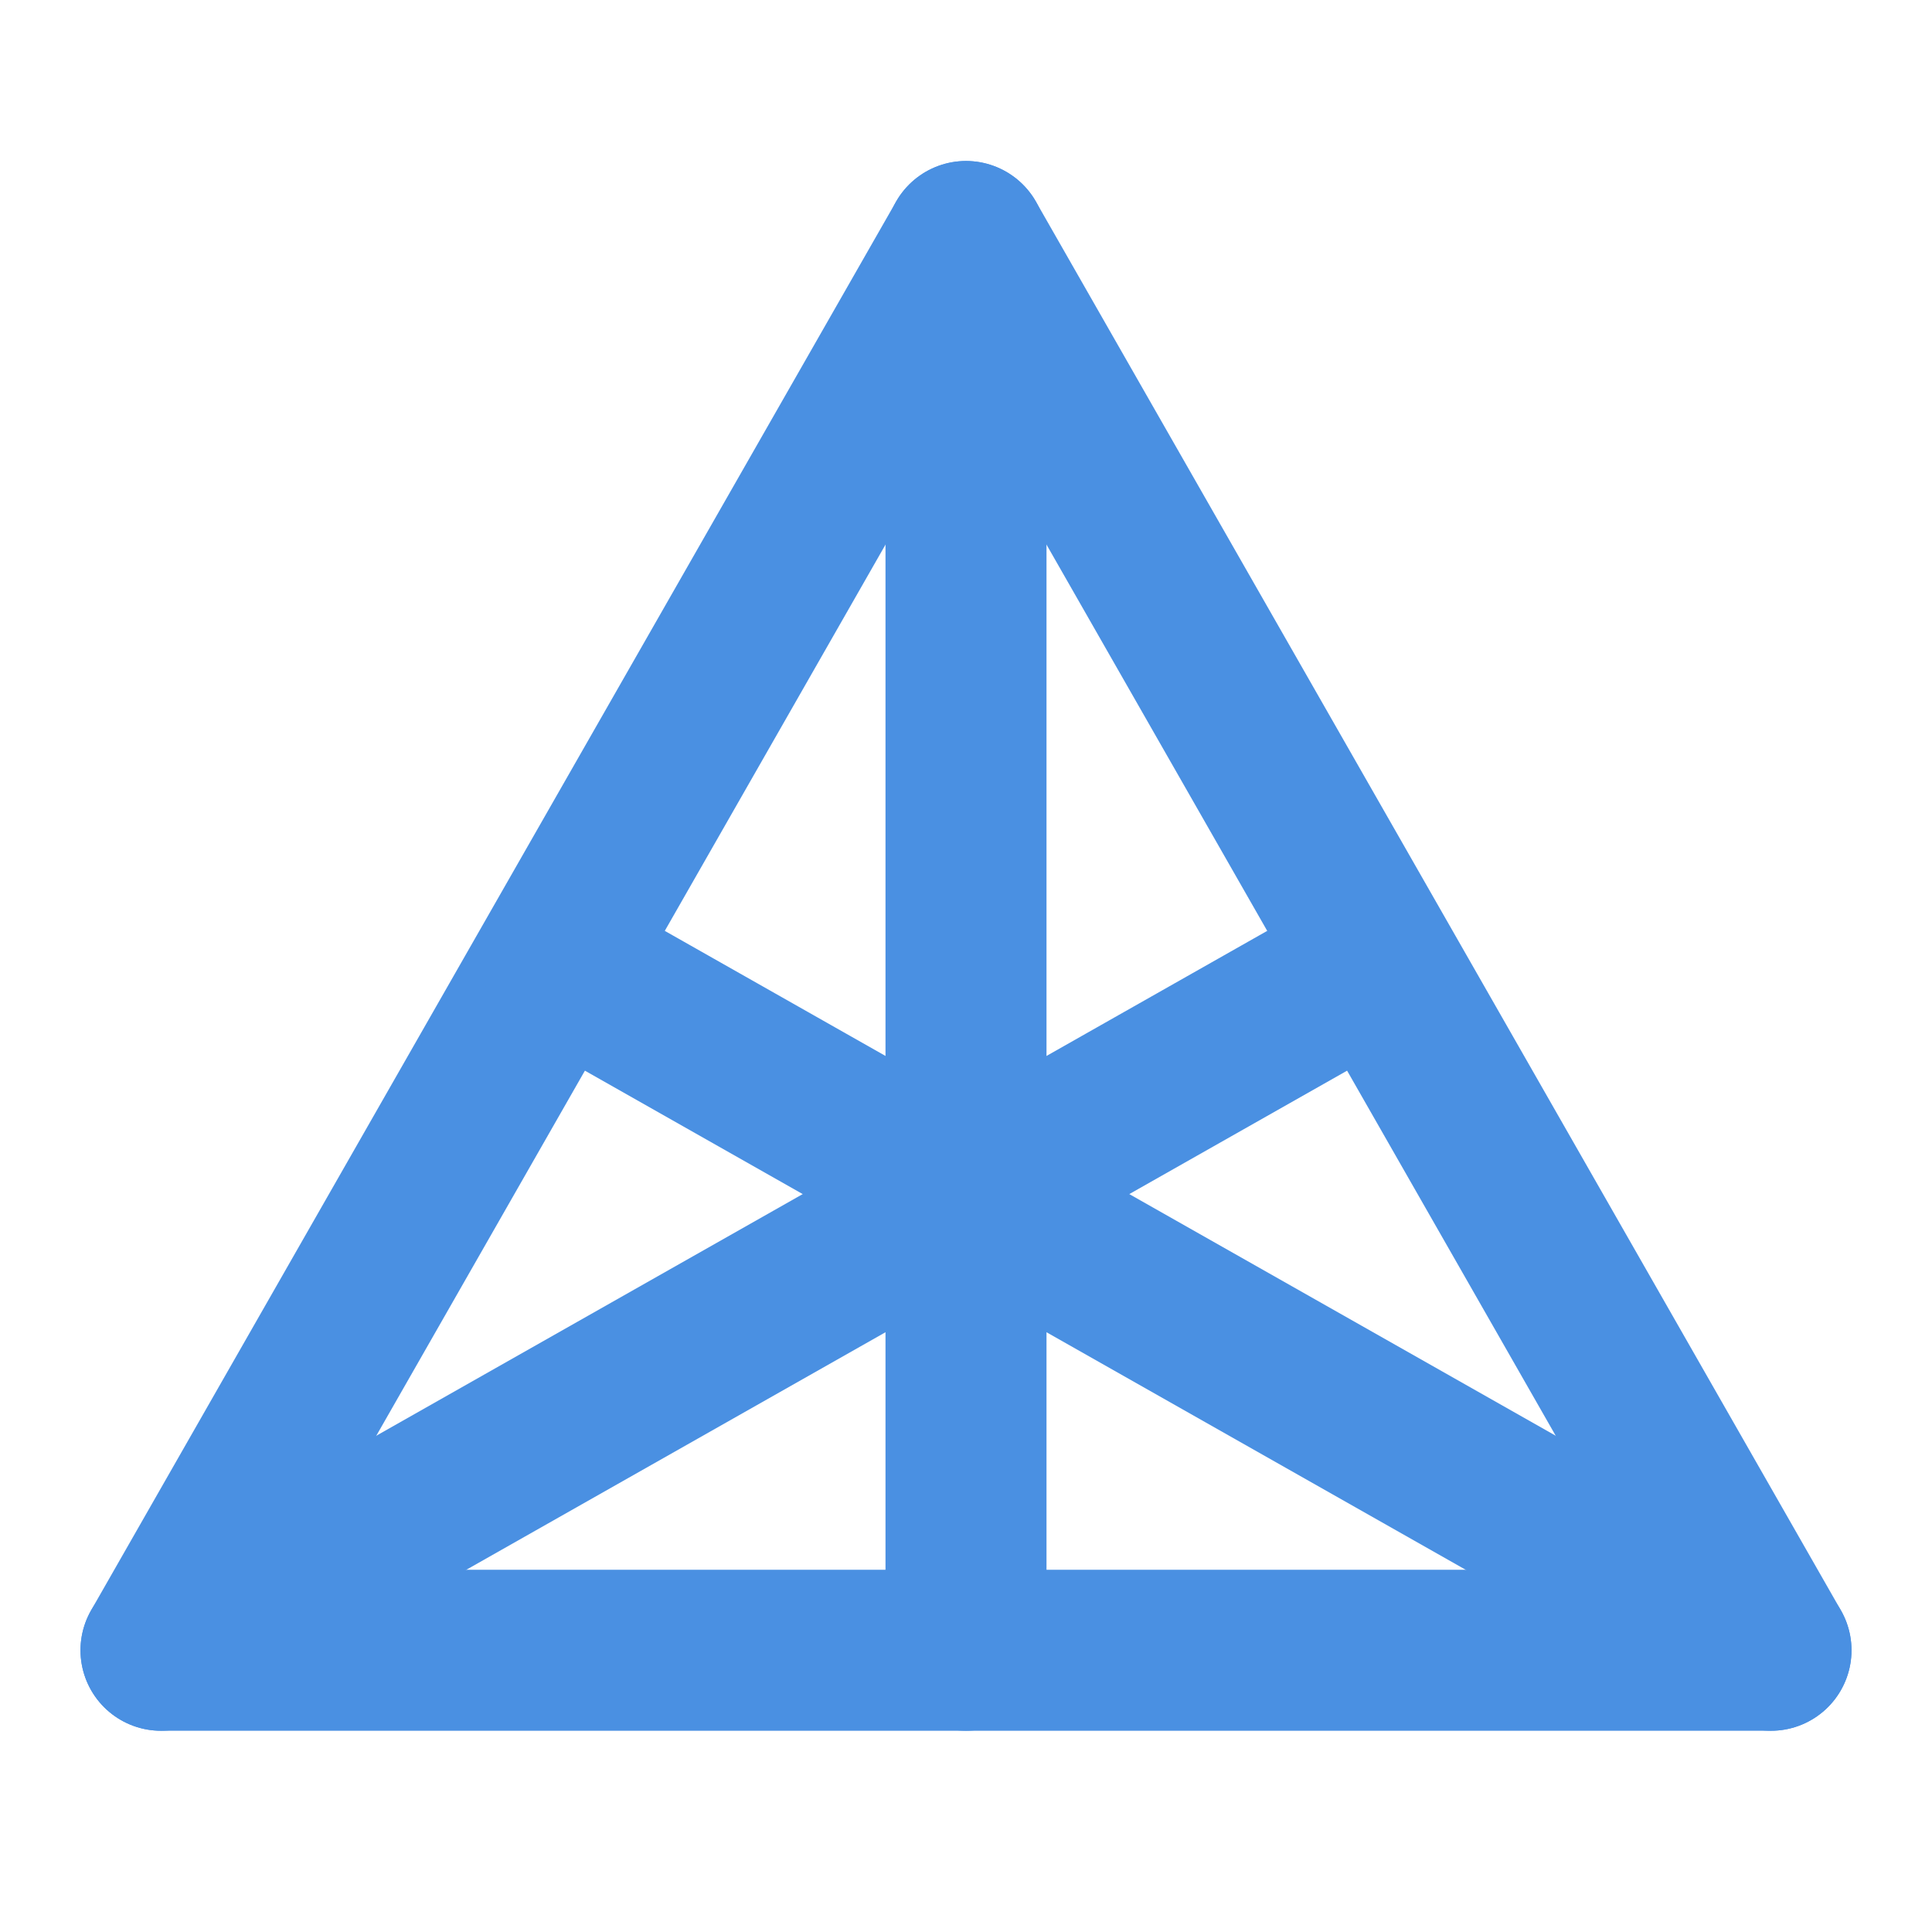 <?xml version="1.0" encoding="UTF-8"?><svg width="21" height="21" viewBox="0 0 48 48" fill="none" xmlns="http://www.w3.org/2000/svg"><path d="M4 41H44L24 6L4 41Z" stroke="#4a90e2" stroke-width="4" stroke-linecap="round" stroke-linejoin="round"/><path d="M24 6L24 41" stroke="#4a90e2" stroke-width="4" stroke-linecap="round" stroke-linejoin="round"/><path d="M14 24L44 41" stroke="#4a90e2" stroke-width="4" stroke-linecap="round" stroke-linejoin="round"/><path d="M34 24L4 41" stroke="#4a90e2" stroke-width="4" stroke-linecap="round" stroke-linejoin="round"/></svg>